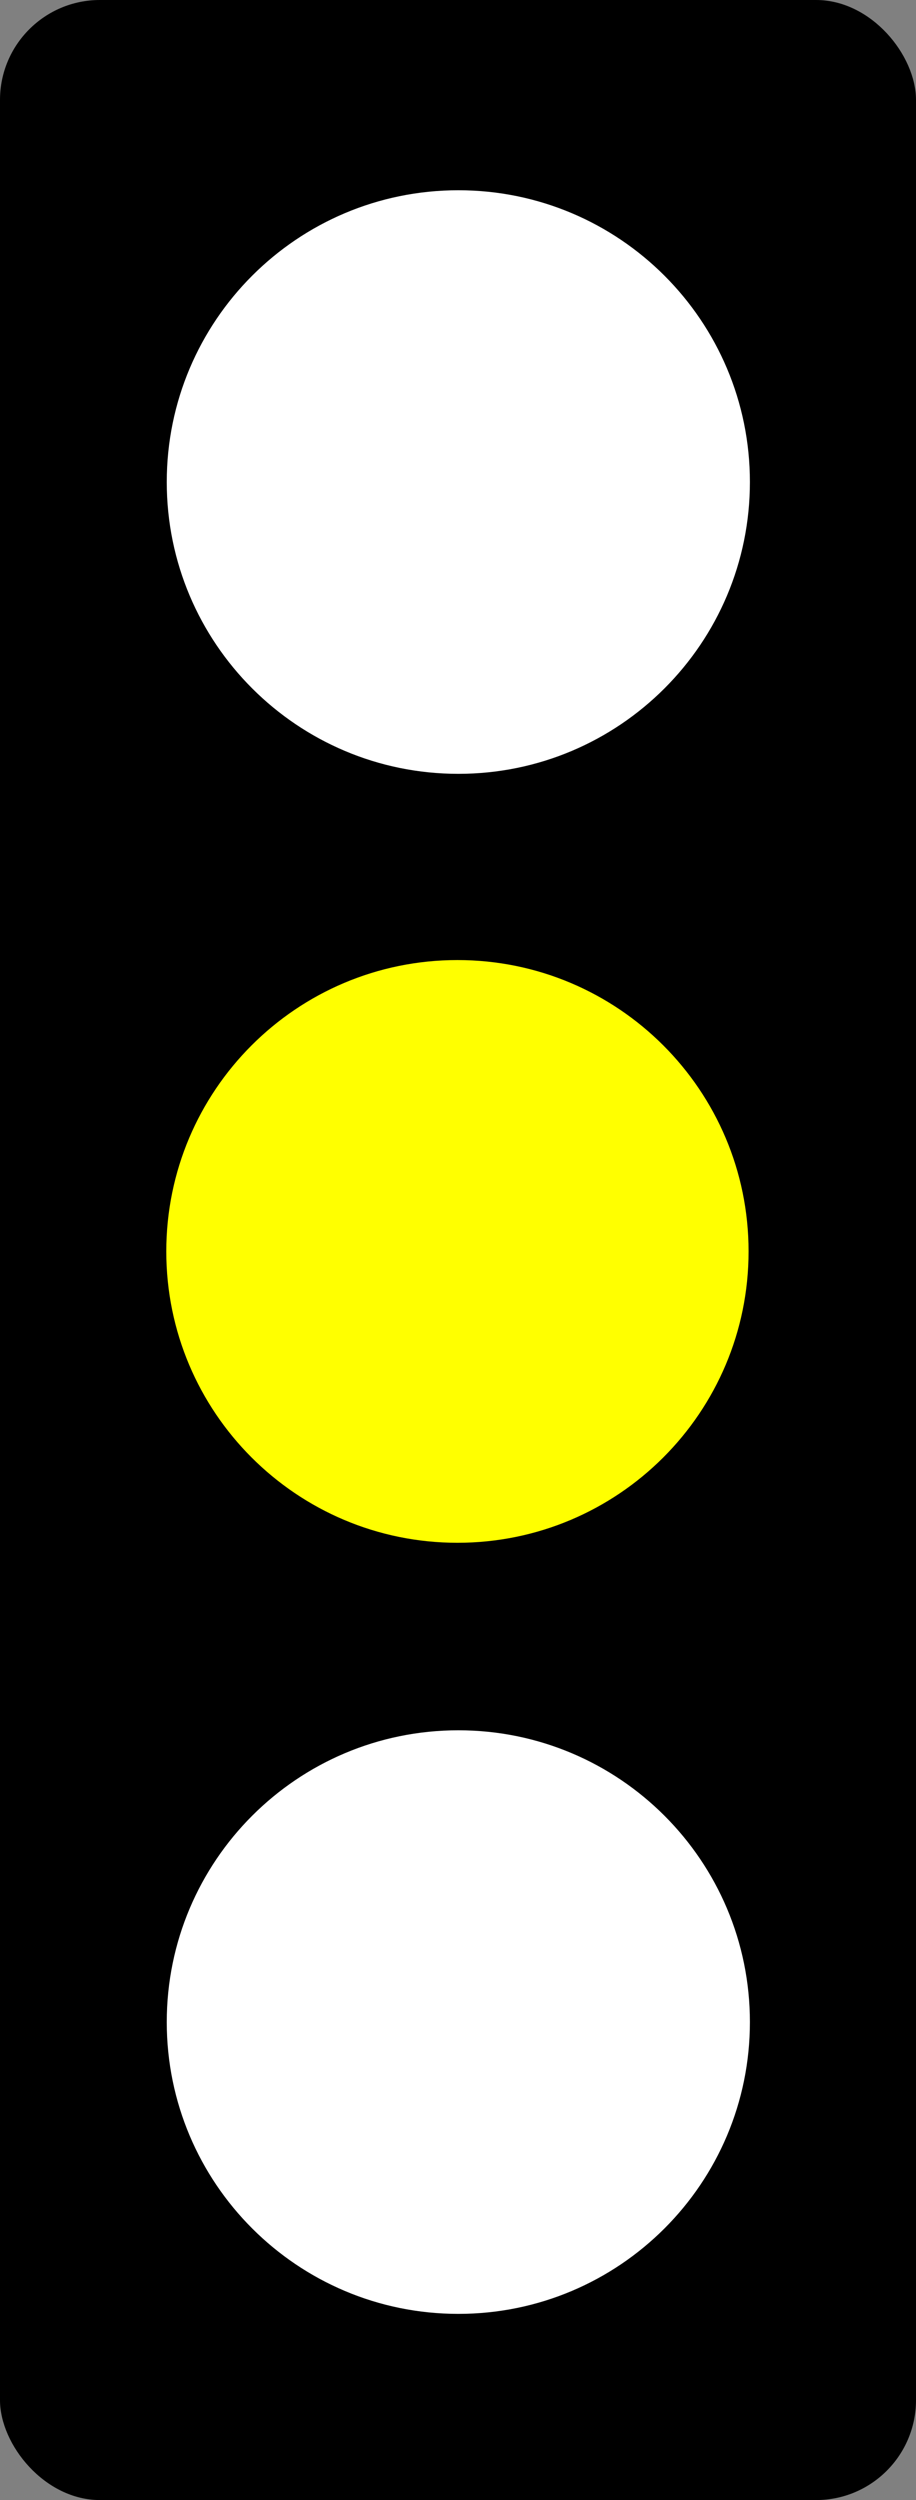 <?xml version="1.0" encoding="UTF-8" standalone="no"?>
<!-- Created with Inkscape (http://www.inkscape.org/) -->

<svg
   xmlns:dc="http://purl.org/dc/elements/1.1/"
   xmlns:cc="http://creativecommons.org/ns#"
   xmlns:rdf="http://www.w3.org/1999/02/22-rdf-syntax-ns#"
   xmlns:svg="http://www.w3.org/2000/svg"
   xmlns="http://www.w3.org/2000/svg"
   xmlns:sodipodi="http://sodipodi.sourceforge.net/DTD/sodipodi-0.dtd"
   xmlns:inkscape="http://www.inkscape.org/namespaces/inkscape"
   width="275"
   height="750"
   id="svg2"
   version="1.1"
   inkscape:version="0.91 r13725"
   sodipodi:docname="trafficlight_yellow.svg">
  <rect width="100%" height="100%" fill="#808080" stroke="none"/>
  <defs
     id="defs4">
    <inkscape:perspective
       sodipodi:type="inkscape:persp3d"
       inkscape:vp_x="0 : 526.18109 : 1"
       inkscape:vp_y="0 : 1000 : 0"
       inkscape:vp_z="744.09448 : 526.18109 : 1"
       inkscape:persp3d-origin="372.04724 : 350.78739 : 1"
       id="perspective2985" />
  </defs>
  <sodipodi:namedview
     id="base"
     pagecolor="#ffffff"
     bordercolor="#666666"
     borderopacity="1.0"
     inkscape:pageopacity="0.0"
     inkscape:pageshadow="2"
     inkscape:zoom="0.98994949"
     inkscape:cx="190.13742"
     inkscape:cy="374.35743"
     inkscape:document-units="px"
     inkscape:current-layer="g3081"
     showgrid="false"
     inkscape:window-width="1278"
     inkscape:window-height="1004"
     inkscape:window-x="1280"
     inkscape:window-y="18"
     inkscape:window-maximized="1" />
  <g
     inkscape:label="Layer 1"
     inkscape:groupmode="layer"
     id="layer1"
     transform="translate(0,-302.362)">
    <g
       id="g3081">
      <rect
         rx="30"
         ry="30"
         y="302.362"
         x="0"
         height="750"
         width="275"
         id="rect3052"
         style="fill:#000000" />
      <path
         sodipodi:type="arc"
         style="fill:#ffff00;fill-opacity:1"
         id="path3060"
         sodipodi:cx="357.59399"
         sodipodi:cy="397.78333"
         sodipodi:rx="129.29953"
         sodipodi:ry="129.29953"
         d="m 486.894,397.783 c 0,71.41 -57.889,129.3 -129.3,129.3 -71.41,0 -129.3,-57.889 -129.3,-129.3 0,-71.41 57.889,-129.3 129.3,-129.3 71.41,0 129.3,57.889 129.3,129.3 z"
         transform="matrix(0.676,0,0,0.676,-104.404,408.877)" />
      <path
         transform="matrix(0.677,0,0,0.677,-104.492,177.673)"
         d="m 486.894,397.783 c 0,71.41 -57.889,129.3 -129.3,129.3 -71.41,0 -129.3,-57.889 -129.3,-129.3 0,-71.41 57.889,-129.3 129.3,-129.3 71.41,0 129.3,57.889 129.3,129.3 z"
         sodipodi:ry="129.29953"
         sodipodi:rx="129.29953"
         sodipodi:cy="397.78333"
         sodipodi:cx="357.59399"
         id="path3077"
         style="fill:#ffffff;fill-opacity:1"
         sodipodi:type="arc" />
      <path
         sodipodi:type="arc"
         style="fill:#ffffff;fill-opacity:1"
         id="path3079"
         sodipodi:cx="357.59399"
         sodipodi:cy="397.78333"
         sodipodi:rx="129.29953"
         sodipodi:ry="129.29953"
         d="m 486.894,397.783 c 0,71.41 -57.889,129.3 -129.3,129.3 -71.41,0 -129.3,-57.889 -129.3,-129.3 0,-71.41 57.889,-129.3 129.3,-129.3 71.41,0 129.3,57.889 129.3,129.3 z"
         transform="matrix(0.677,0,0,0.677,-104.492,639.673)" />
    </g>
  </g>
</svg>
